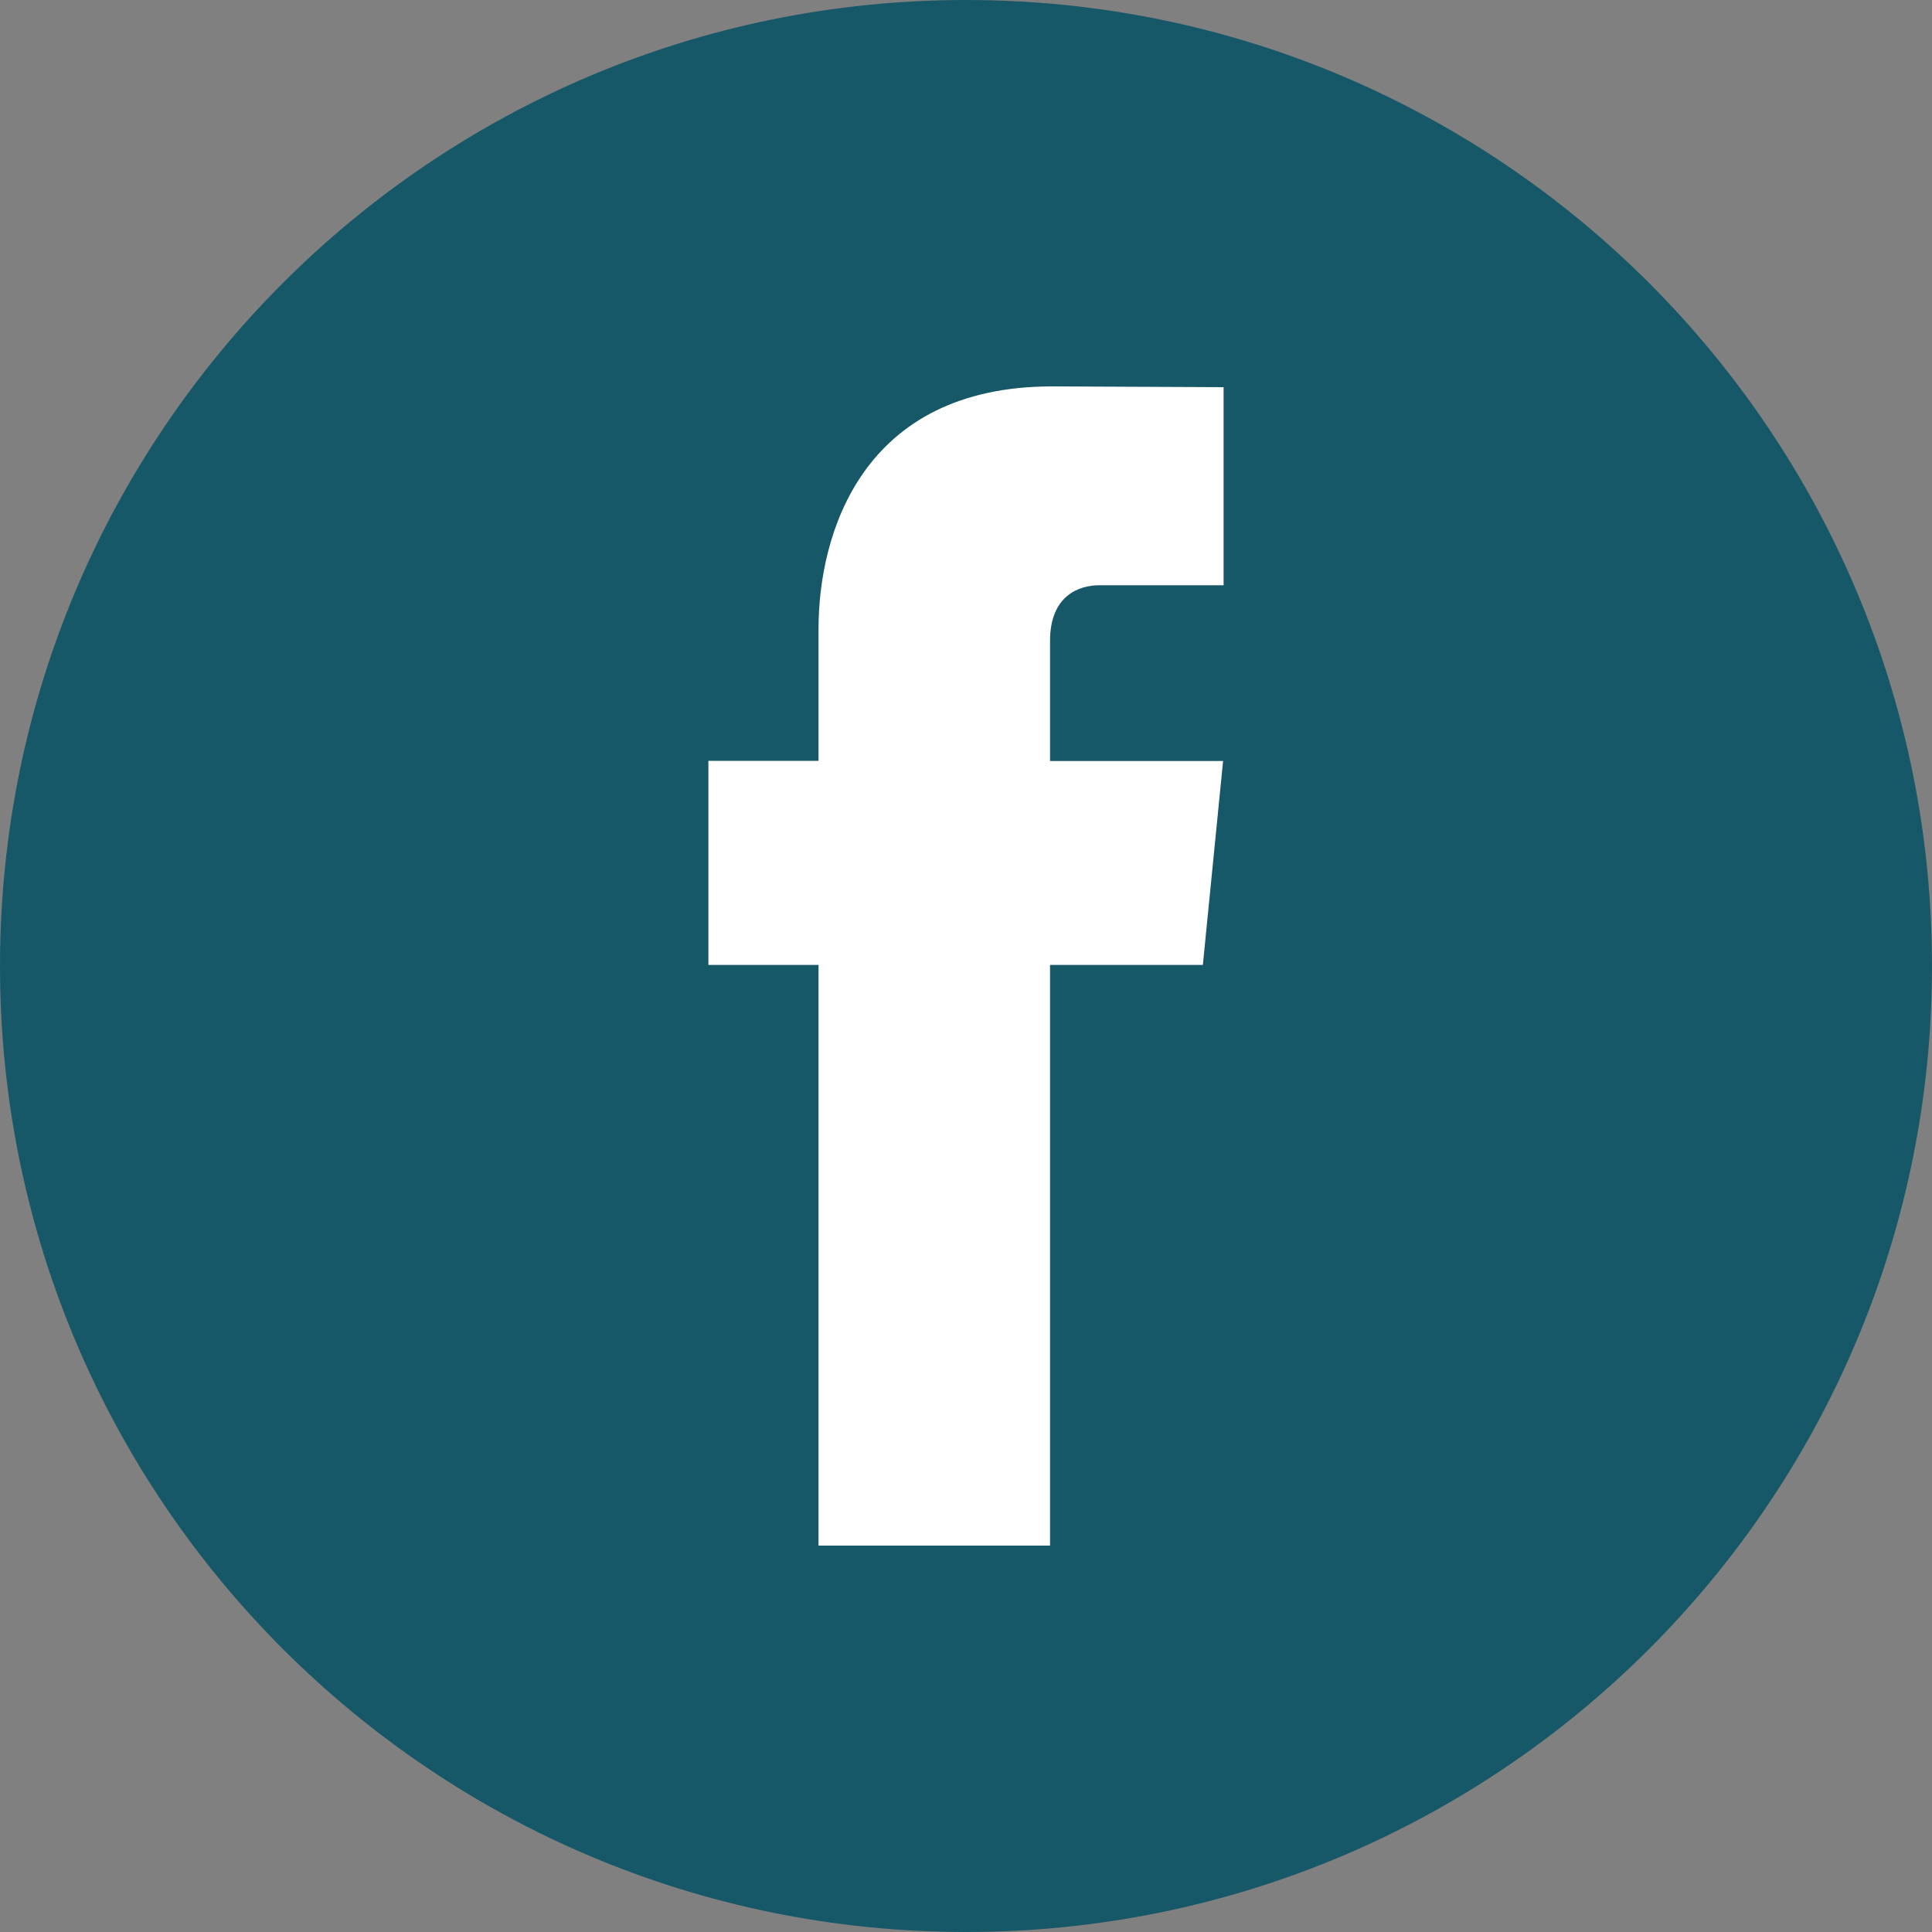 <svg width="30" height="30" viewBox="0 0 30 30" fill="none" xmlns="http://www.w3.org/2000/svg">
<rect x="0" y="0" width="30" height="30" fill="#808080" stroke="none"/>
<g clip-path="url(#clip0_3164_1650)">
<path d="M15 30C23.284 30 30 23.284 30 15C30 6.716 23.284 0 15 0C6.716 0 0 6.716 0 15C0 23.284 6.716 30 15 30Z" fill="#175868"/>
<path d="M18.678 14.983H16.305V24H12.71V14.983H11V11.814H12.71V9.763C12.71 8.296 13.381 6 16.337 6L19 6.012V9.088H17.068C16.751 9.088 16.305 9.252 16.305 9.951V11.817H18.992L18.678 14.983Z" fill="white"/>
</g>
<defs>
<clipPath id="clip0_3164_1650">
<rect width="30" height="30" fill="white"/>
</clipPath>
</defs>
</svg>
